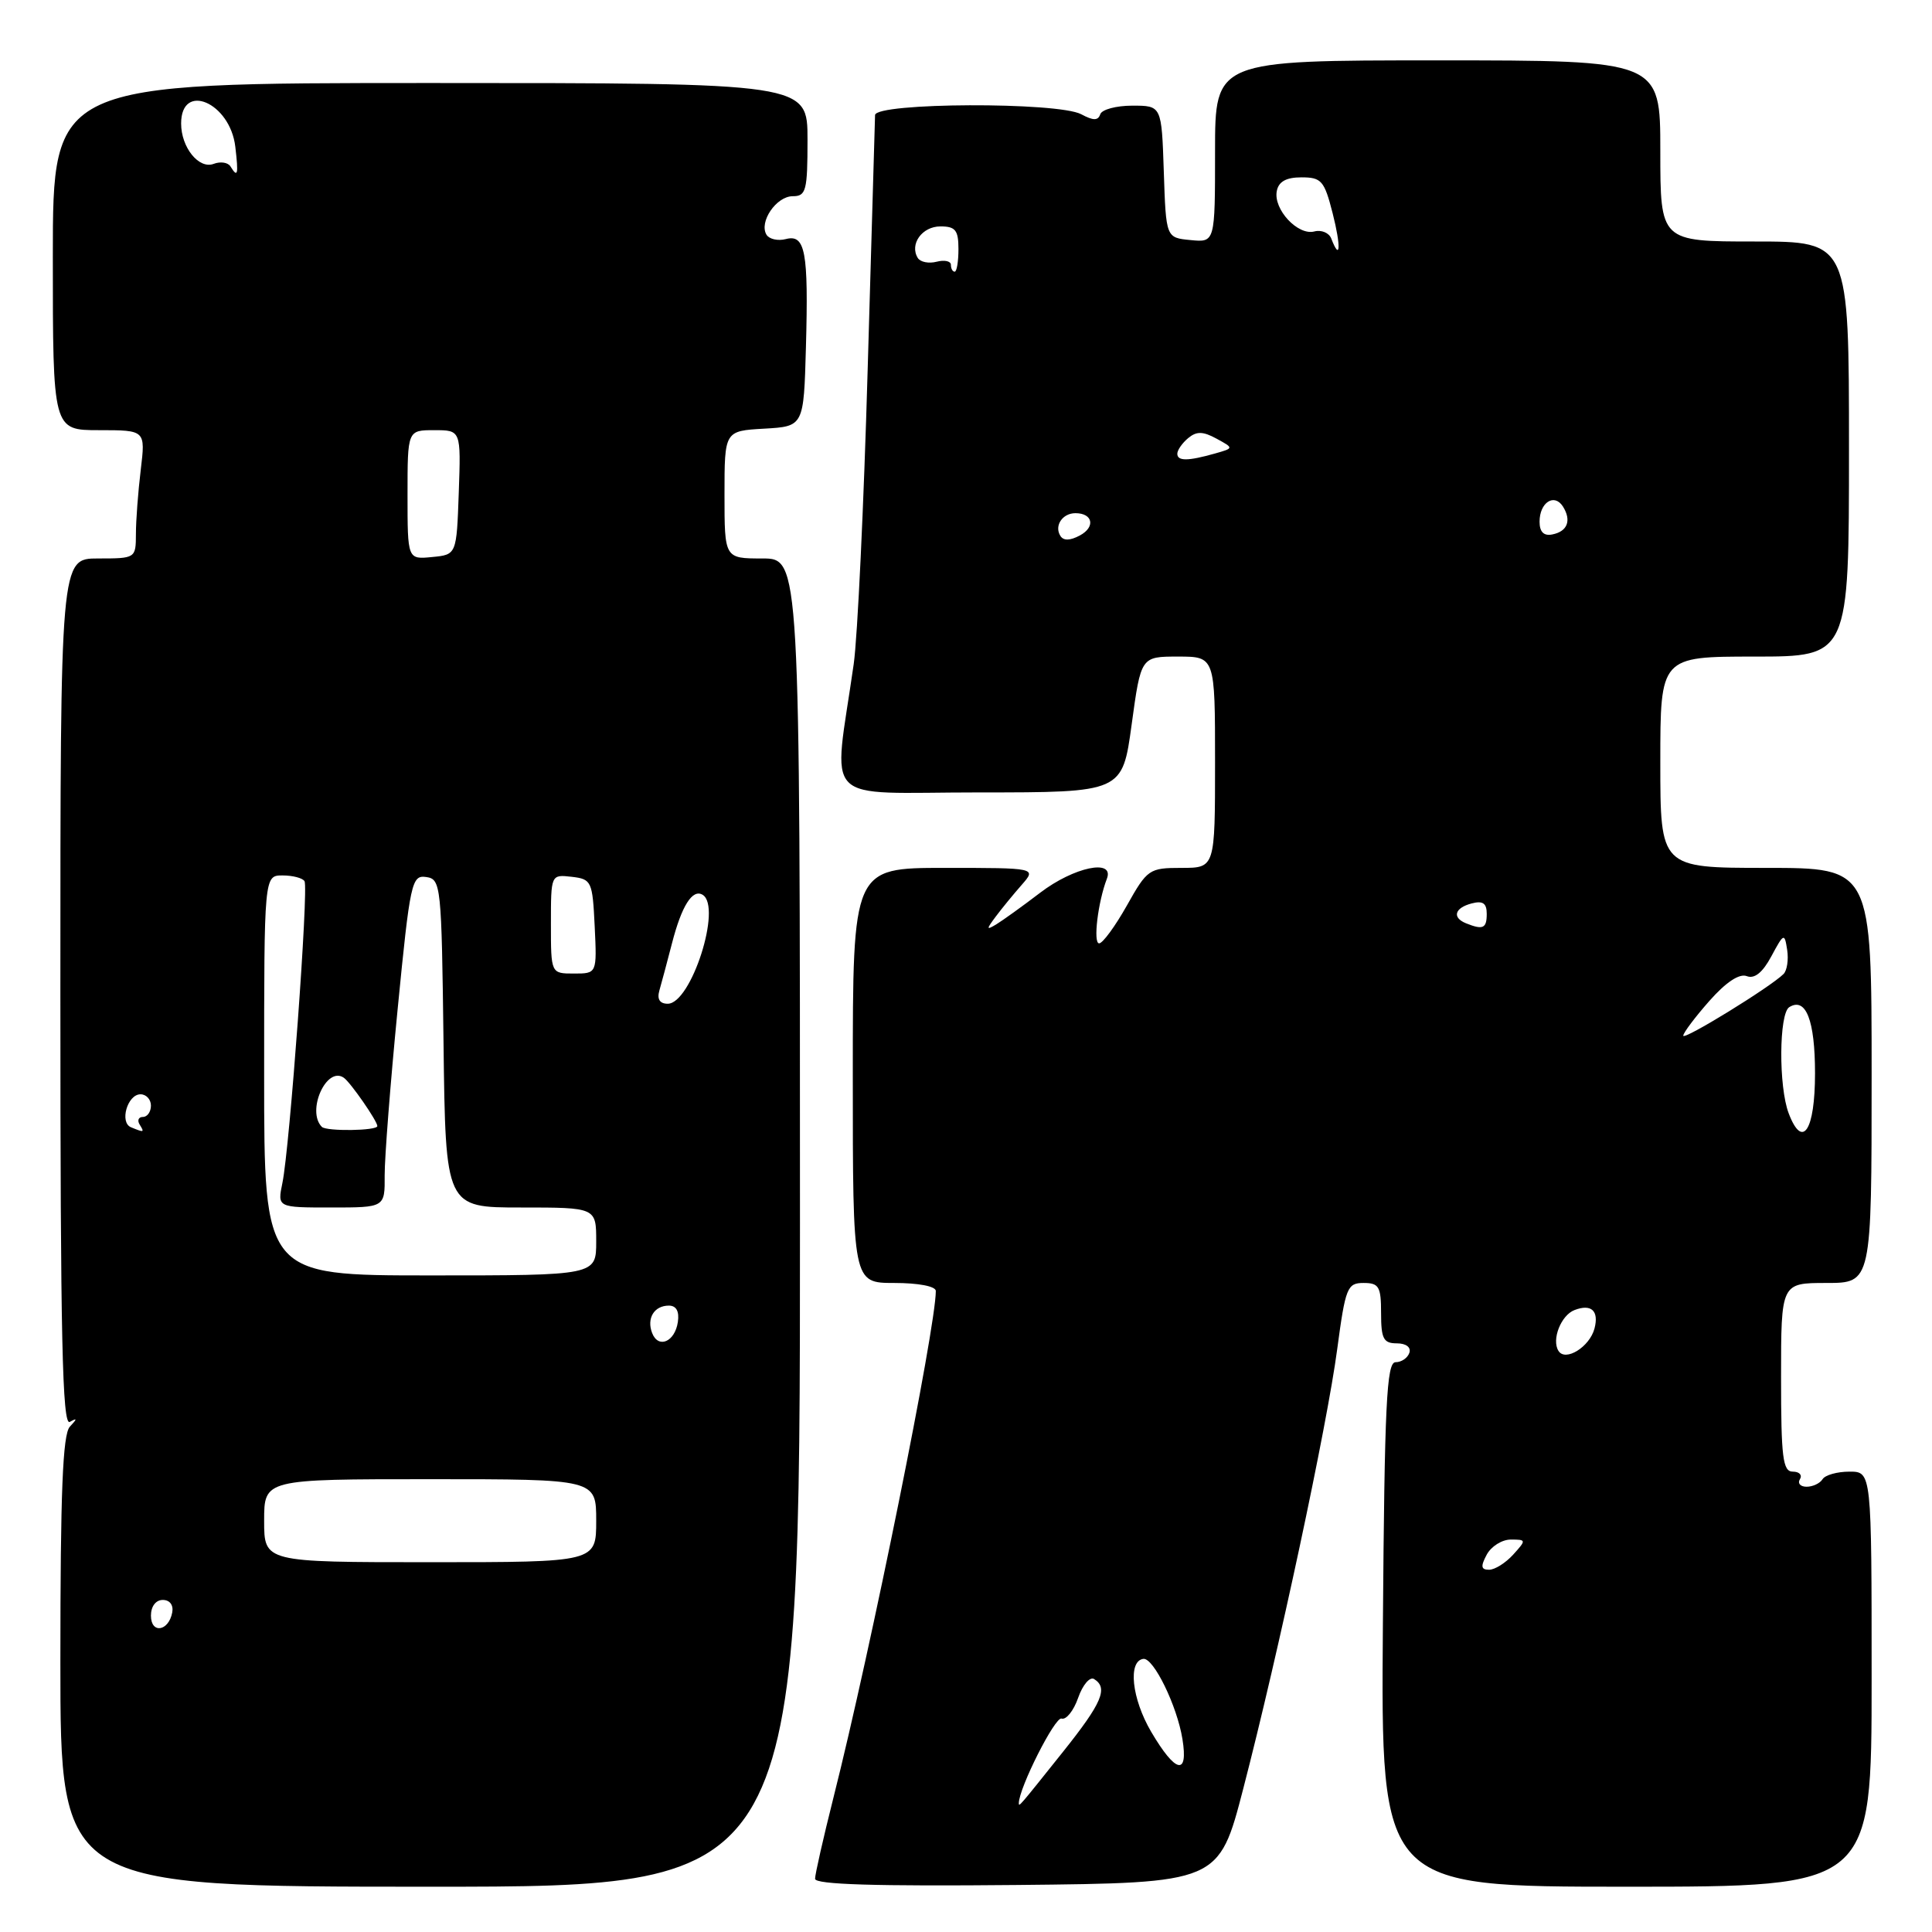 <?xml version="1.0" encoding="UTF-8" standalone="no"?>
<!DOCTYPE svg PUBLIC "-//W3C//DTD SVG 1.1//EN" "http://www.w3.org/Graphics/SVG/1.1/DTD/svg11.dtd" >
<svg xmlns="http://www.w3.org/2000/svg" xmlns:xlink="http://www.w3.org/1999/xlink" version="1.1" viewBox="0 0 256 256">
 <g >
 <path fill="currentColor"
d=" M 106.00 162.00 C 106.00 74.00 106.00 74.00 101.00 74.00 C 96.00 74.00 96.00 74.00 96.00 65.55 C 96.00 57.10 96.00 57.10 101.25 56.80 C 106.50 56.50 106.50 56.50 106.79 46.00 C 107.14 33.33 106.71 31.00 104.12 31.68 C 103.08 31.95 101.93 31.69 101.57 31.11 C 100.53 29.43 102.86 26.00 105.04 26.00 C 106.81 26.00 107.00 25.29 107.00 18.50 C 107.00 11.00 107.00 11.00 57.00 11.00 C 7.00 11.00 7.00 11.00 7.00 34.00 C 7.00 57.00 7.00 57.00 13.14 57.00 C 19.28 57.00 19.28 57.00 18.65 62.25 C 18.30 65.14 18.01 68.96 18.01 70.75 C 18.00 73.98 17.97 74.00 13.00 74.00 C 8.00 74.00 8.00 74.00 8.00 131.56 C 8.00 177.32 8.26 188.97 9.25 188.41 C 10.25 187.85 10.25 187.98 9.25 189.05 C 8.31 190.07 8.00 197.74 8.00 220.20 C 8.00 250.00 8.00 250.00 57.00 250.00 C 106.00 250.00 106.00 250.00 106.00 162.00 Z  M 164.74 237.00 C 169.41 219.01 175.84 188.94 177.19 178.75 C 178.28 170.60 178.52 170.00 180.68 170.00 C 182.72 170.00 183.00 170.48 183.00 174.00 C 183.00 177.39 183.32 178.00 185.08 178.00 C 186.31 178.00 186.99 178.52 186.75 179.25 C 186.52 179.94 185.70 180.50 184.92 180.50 C 183.73 180.50 183.46 186.06 183.24 215.25 C 182.97 250.00 182.97 250.00 215.49 250.00 C 248.00 250.00 248.00 250.00 248.00 222.50 C 248.00 195.00 248.00 195.00 245.06 195.00 C 243.44 195.00 241.84 195.45 241.50 196.00 C 241.16 196.55 240.21 197.00 239.38 197.00 C 238.56 197.00 238.16 196.55 238.50 196.00 C 238.84 195.45 238.42 195.00 237.56 195.00 C 236.23 195.00 236.00 193.15 236.00 182.50 C 236.00 170.00 236.00 170.00 242.00 170.00 C 248.00 170.00 248.00 170.00 248.00 142.50 C 248.00 115.00 248.00 115.00 234.00 115.00 C 220.00 115.00 220.00 115.00 220.00 101.00 C 220.00 87.00 220.00 87.00 232.50 87.00 C 245.00 87.00 245.00 87.00 245.00 59.50 C 245.00 32.00 245.00 32.00 232.50 32.00 C 220.00 32.00 220.00 32.00 220.00 20.00 C 220.00 8.00 220.00 8.00 190.50 8.00 C 161.00 8.00 161.00 8.00 161.00 20.06 C 161.00 32.13 161.00 32.13 157.75 31.81 C 154.50 31.50 154.50 31.50 154.21 22.75 C 153.92 14.00 153.92 14.00 150.04 14.00 C 147.91 14.00 146.00 14.51 145.79 15.14 C 145.50 16.00 144.87 16.00 143.27 15.14 C 140.18 13.49 116.02 13.58 115.95 15.25 C 115.92 15.94 115.48 31.12 114.97 49.00 C 114.46 66.88 113.63 84.42 113.12 88.00 C 110.41 107.04 108.42 105.00 129.73 105.00 C 148.72 105.00 148.72 105.00 149.95 96.00 C 151.18 87.00 151.18 87.00 156.09 87.00 C 161.00 87.00 161.00 87.00 161.00 101.00 C 161.00 115.00 161.00 115.00 156.56 115.00 C 152.27 115.00 152.02 115.17 149.31 120.00 C 147.76 122.75 146.11 125.00 145.64 125.00 C 144.82 125.00 145.48 119.52 146.67 116.43 C 147.69 113.75 142.30 114.88 137.83 118.29 C 135.45 120.11 132.82 121.99 132.00 122.49 C 130.68 123.28 130.67 123.15 131.95 121.44 C 132.75 120.37 134.29 118.49 135.38 117.25 C 137.35 115.00 137.35 115.00 125.17 115.00 C 113.00 115.00 113.00 115.00 113.00 142.50 C 113.00 170.00 113.00 170.00 118.50 170.00 C 121.70 170.00 124.00 170.44 124.00 171.06 C 124.00 175.95 115.41 218.50 110.44 238.18 C 109.10 243.51 108.00 248.35 108.00 248.95 C 108.00 249.71 116.02 249.95 134.75 249.77 C 161.50 249.50 161.50 249.50 164.74 237.00 Z  M 20.00 214.08 C 20.00 212.85 20.65 212.00 21.57 212.00 C 22.50 212.00 23.01 212.68 22.82 213.67 C 22.34 216.18 20.00 216.52 20.00 214.08 Z  M 35.00 201.50 C 35.00 196.00 35.00 196.00 57.00 196.00 C 79.00 196.00 79.00 196.00 79.00 201.50 C 79.00 207.00 79.00 207.00 57.00 207.00 C 35.00 207.00 35.00 207.00 35.00 201.50 Z  M 86.41 176.63 C 85.66 174.68 86.68 173.00 88.63 173.00 C 89.61 173.00 90.03 173.76 89.82 175.17 C 89.43 177.81 87.23 178.75 86.41 176.63 Z  M 35.00 142.50 C 35.00 116.00 35.00 116.00 37.44 116.00 C 38.78 116.00 40.09 116.34 40.35 116.76 C 40.91 117.67 38.39 152.06 37.42 156.75 C 36.75 160.00 36.75 160.00 43.88 160.00 C 51.00 160.00 51.00 160.00 50.97 155.75 C 50.96 153.41 51.73 143.49 52.69 133.71 C 54.34 116.87 54.55 115.93 56.47 116.21 C 58.43 116.49 58.51 117.25 58.77 138.25 C 59.04 160.00 59.04 160.00 69.02 160.00 C 79.00 160.00 79.00 160.00 79.00 164.50 C 79.00 169.00 79.00 169.00 57.00 169.00 C 35.00 169.00 35.00 169.00 35.00 142.50 Z  M 17.36 149.37 C 15.81 148.74 16.88 145.00 18.62 145.00 C 19.38 145.00 20.00 145.68 20.00 146.50 C 20.00 147.32 19.52 148.00 18.94 148.00 C 18.36 148.00 18.16 148.45 18.50 149.00 C 19.16 150.07 19.11 150.09 17.36 149.37 Z  M 42.65 149.32 C 40.57 147.24 43.26 141.20 45.56 142.81 C 46.46 143.44 50.00 148.55 50.00 149.21 C 49.99 149.84 43.27 149.93 42.65 149.32 Z  M 87.37 131.25 C 87.65 130.29 88.40 127.47 89.04 125.00 C 90.32 120.02 91.76 117.74 93.11 118.57 C 95.70 120.17 91.58 133.00 88.48 133.00 C 87.42 133.00 87.04 132.40 87.37 131.25 Z  M 73.00 122.43 C 73.00 115.87 73.00 115.87 75.75 116.18 C 78.39 116.49 78.51 116.76 78.80 122.75 C 79.10 129.00 79.10 129.00 76.05 129.00 C 73.00 129.00 73.00 129.00 73.00 122.43 Z  M 54.00 65.56 C 54.00 57.00 54.00 57.00 57.54 57.00 C 61.08 57.00 61.08 57.00 60.79 65.25 C 60.50 73.50 60.50 73.50 57.25 73.81 C 54.00 74.13 54.00 74.13 54.00 65.56 Z  M 30.53 22.04 C 30.20 21.52 29.21 21.37 28.32 21.71 C 26.36 22.46 24.00 19.54 24.00 16.37 C 24.00 10.79 30.50 13.58 31.18 19.45 C 31.62 23.17 31.50 23.62 30.53 22.04 Z  M 135.00 238.92 C 135.03 236.89 139.80 227.43 140.66 227.72 C 141.27 227.92 142.26 226.69 142.86 224.97 C 143.46 223.25 144.41 222.14 144.97 222.48 C 146.87 223.66 146.03 225.64 140.88 232.09 C 134.94 239.53 135.00 239.46 135.00 238.92 Z  M 152.53 229.46 C 149.96 225.08 149.43 220.08 151.50 219.81 C 152.85 219.64 155.97 226.03 156.68 230.44 C 157.48 235.37 155.76 234.96 152.53 229.46 Z  M 197.00 206.00 C 197.59 204.90 199.02 204.00 200.19 204.00 C 202.25 204.00 202.26 204.06 200.50 206.00 C 199.50 207.10 198.07 208.00 197.31 208.00 C 196.24 208.00 196.17 207.55 197.00 206.00 Z  M 206.50 178.99 C 205.57 177.50 206.85 174.27 208.63 173.59 C 210.86 172.73 211.89 173.69 211.28 176.03 C 210.64 178.48 207.41 180.48 206.50 178.99 Z  M 237.01 147.52 C 235.66 143.99 235.72 134.29 237.09 133.45 C 239.29 132.09 240.50 135.20 240.50 142.21 C 240.50 149.83 238.84 152.35 237.01 147.52 Z  M 223.04 137.23 C 223.06 136.83 224.62 134.76 226.50 132.63 C 228.70 130.14 230.47 128.97 231.45 129.34 C 232.48 129.74 233.55 128.88 234.71 126.72 C 236.37 123.63 236.46 123.59 236.81 125.87 C 237.01 127.17 236.79 128.60 236.33 129.06 C 234.57 130.81 223.00 137.92 223.04 137.23 Z  M 194.25 122.34 C 192.38 121.58 192.74 120.30 195.00 119.71 C 196.48 119.32 197.00 119.68 197.00 121.09 C 197.00 123.02 196.51 123.25 194.25 122.34 Z  M 140.50 71.00 C 139.67 69.66 140.78 68.00 142.50 68.00 C 144.81 68.00 145.18 69.83 143.09 70.95 C 141.78 71.65 140.91 71.67 140.50 71.00 Z  M 204.00 69.13 C 204.00 66.58 205.95 65.31 207.10 67.12 C 208.26 68.97 207.70 70.43 205.67 70.82 C 204.56 71.04 204.00 70.48 204.00 69.13 Z  M 156.00 60.12 C 156.00 59.64 156.65 58.71 157.44 58.05 C 158.55 57.13 159.39 57.14 161.19 58.12 C 163.50 59.38 163.50 59.38 161.00 60.09 C 157.40 61.11 156.00 61.12 156.00 60.12 Z  M 126.00 35.09 C 126.00 34.60 125.15 34.41 124.11 34.68 C 123.07 34.95 121.95 34.73 121.61 34.18 C 120.49 32.36 122.18 30.00 124.61 30.00 C 126.60 30.00 127.00 30.50 127.00 33.00 C 127.00 34.65 126.78 36.00 126.50 36.00 C 126.22 36.00 126.00 35.59 126.00 35.09 Z  M 176.40 31.61 C 176.11 30.85 175.09 30.42 174.15 30.67 C 171.97 31.24 168.71 27.74 169.18 25.32 C 169.42 24.06 170.42 23.50 172.45 23.50 C 175.10 23.50 175.48 23.94 176.58 28.25 C 177.71 32.69 177.60 34.74 176.40 31.61 Z "/>
</g>
</svg>
